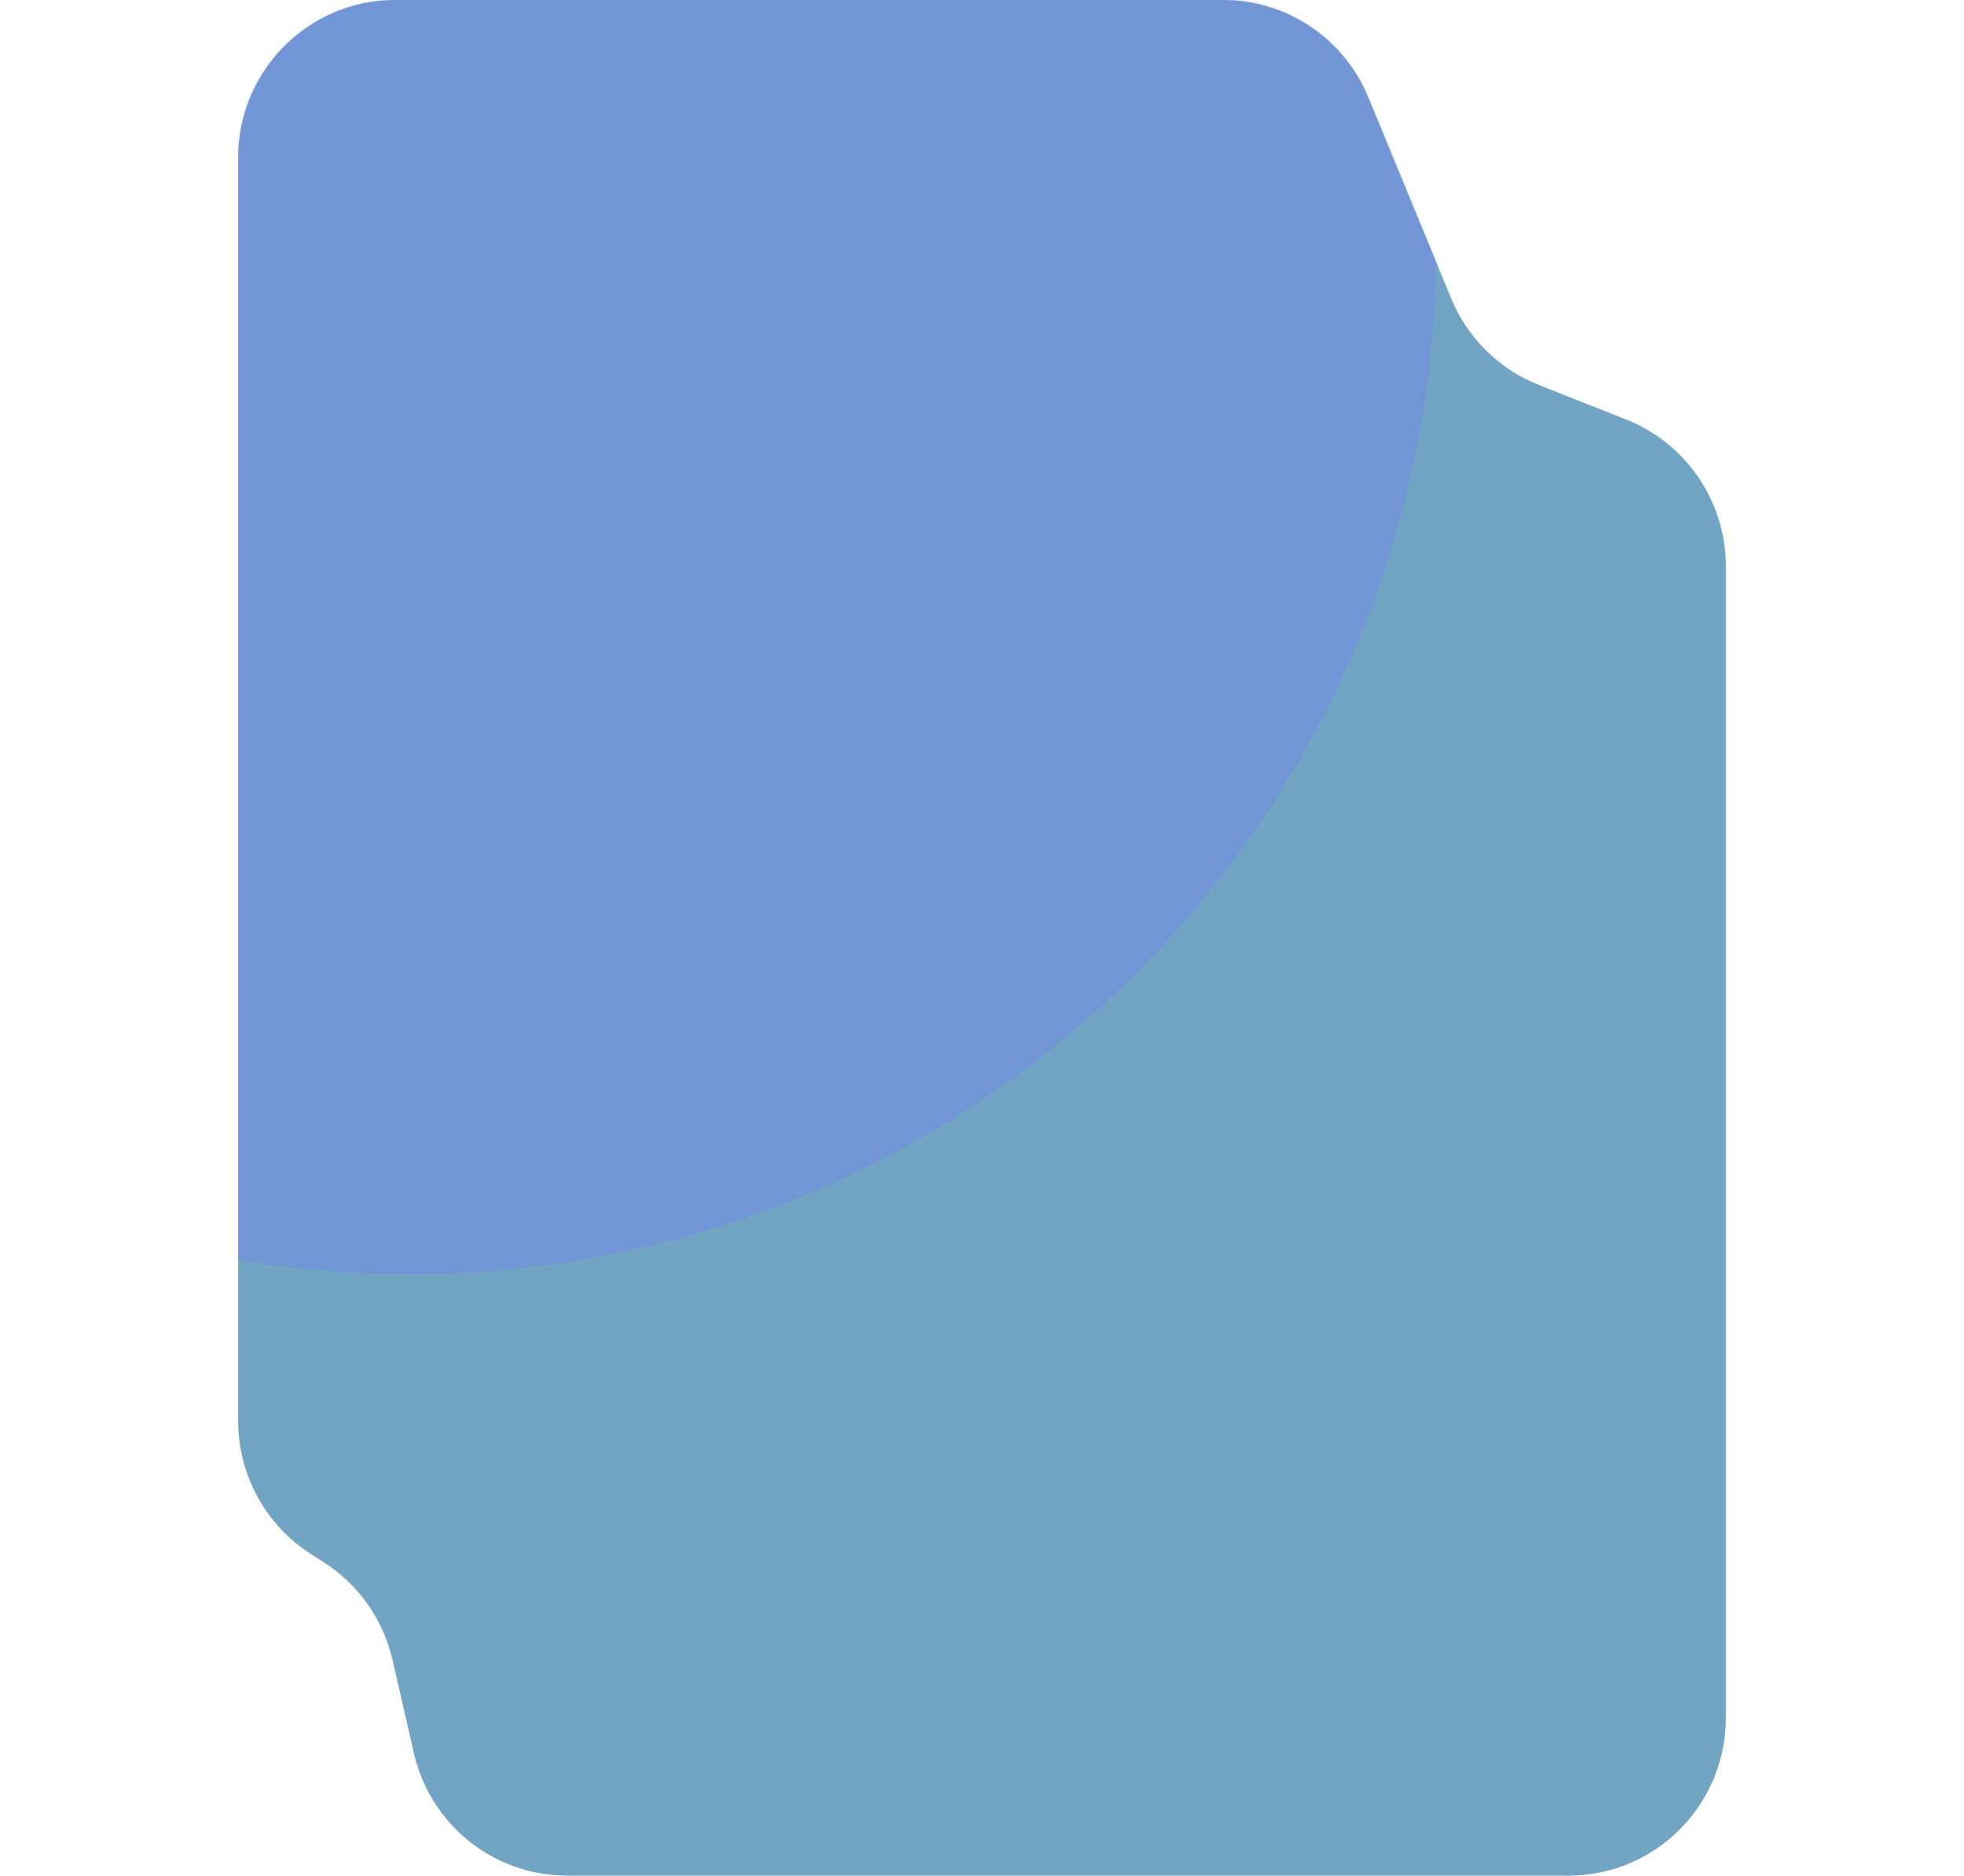 <svg width="800" height="764" viewBox="0 0 606 764" fill="none" xmlns="http://www.w3.org/2000/svg">
<path d="M0 64.337C0 28.805 28.654 0 64 0H401.243C427.125 0 450.46 15.671 460.368 39.708L494.105 121.55C500.748 137.667 513.618 150.381 529.764 156.777L565.465 170.921C589.924 180.61 606 204.35 606 230.777V699.663C606 735.195 577.346 764 542 764H133.947C104.129 764 78.262 743.301 71.576 714.089L62.91 676.227C59.124 659.686 48.99 645.32 34.715 636.257L29.824 633.151C11.258 621.364 0 600.83 0 578.755V64.337Z" fill="#71A5C3"/>
<mask id="mask0_651_4604" style="mask-type:alpha" maskUnits="userSpaceOnUse" x="0" y="0" width="606" height="764">
<path d="M0 64.337C0 28.805 28.654 0 64 0H401.243C427.125 0 450.46 15.671 460.368 39.708L494.105 121.55C500.748 137.667 513.618 150.381 529.764 156.777L565.465 170.921C589.924 180.61 606 204.35 606 230.777V699.663C606 735.195 577.346 764 542 764H133.947C104.129 764 78.262 743.301 71.576 714.089L62.91 676.226C59.124 659.686 48.99 645.32 34.715 636.257L29.824 633.151C11.258 621.364 0 600.83 0 578.755V64.337Z" fill="#62C710"/>
</mask>
<g mask="url(#mask0_651_4604)">
<g filter="url(#filter0_f_651_4604)">
<circle cx="70" cy="101" r="418" fill="#7573FF" fill-opacity="0.32"/>
</g>
</g>
<defs>
<filter id="filter0_f_651_4604" x="-748" y="-717" width="1636" height="1636" filterUnits="userSpaceOnUse" color-interpolation-filters="sRGB">
<feFlood flood-opacity="0" result="BackgroundImageFix"/>
<feBlend mode="normal" in="SourceGraphic" in2="BackgroundImageFix" result="shape"/>
<feGaussianBlur stdDeviation="200" result="effect1_foregroundBlur_651_4604"/>
</filter>
</defs>
</svg>
